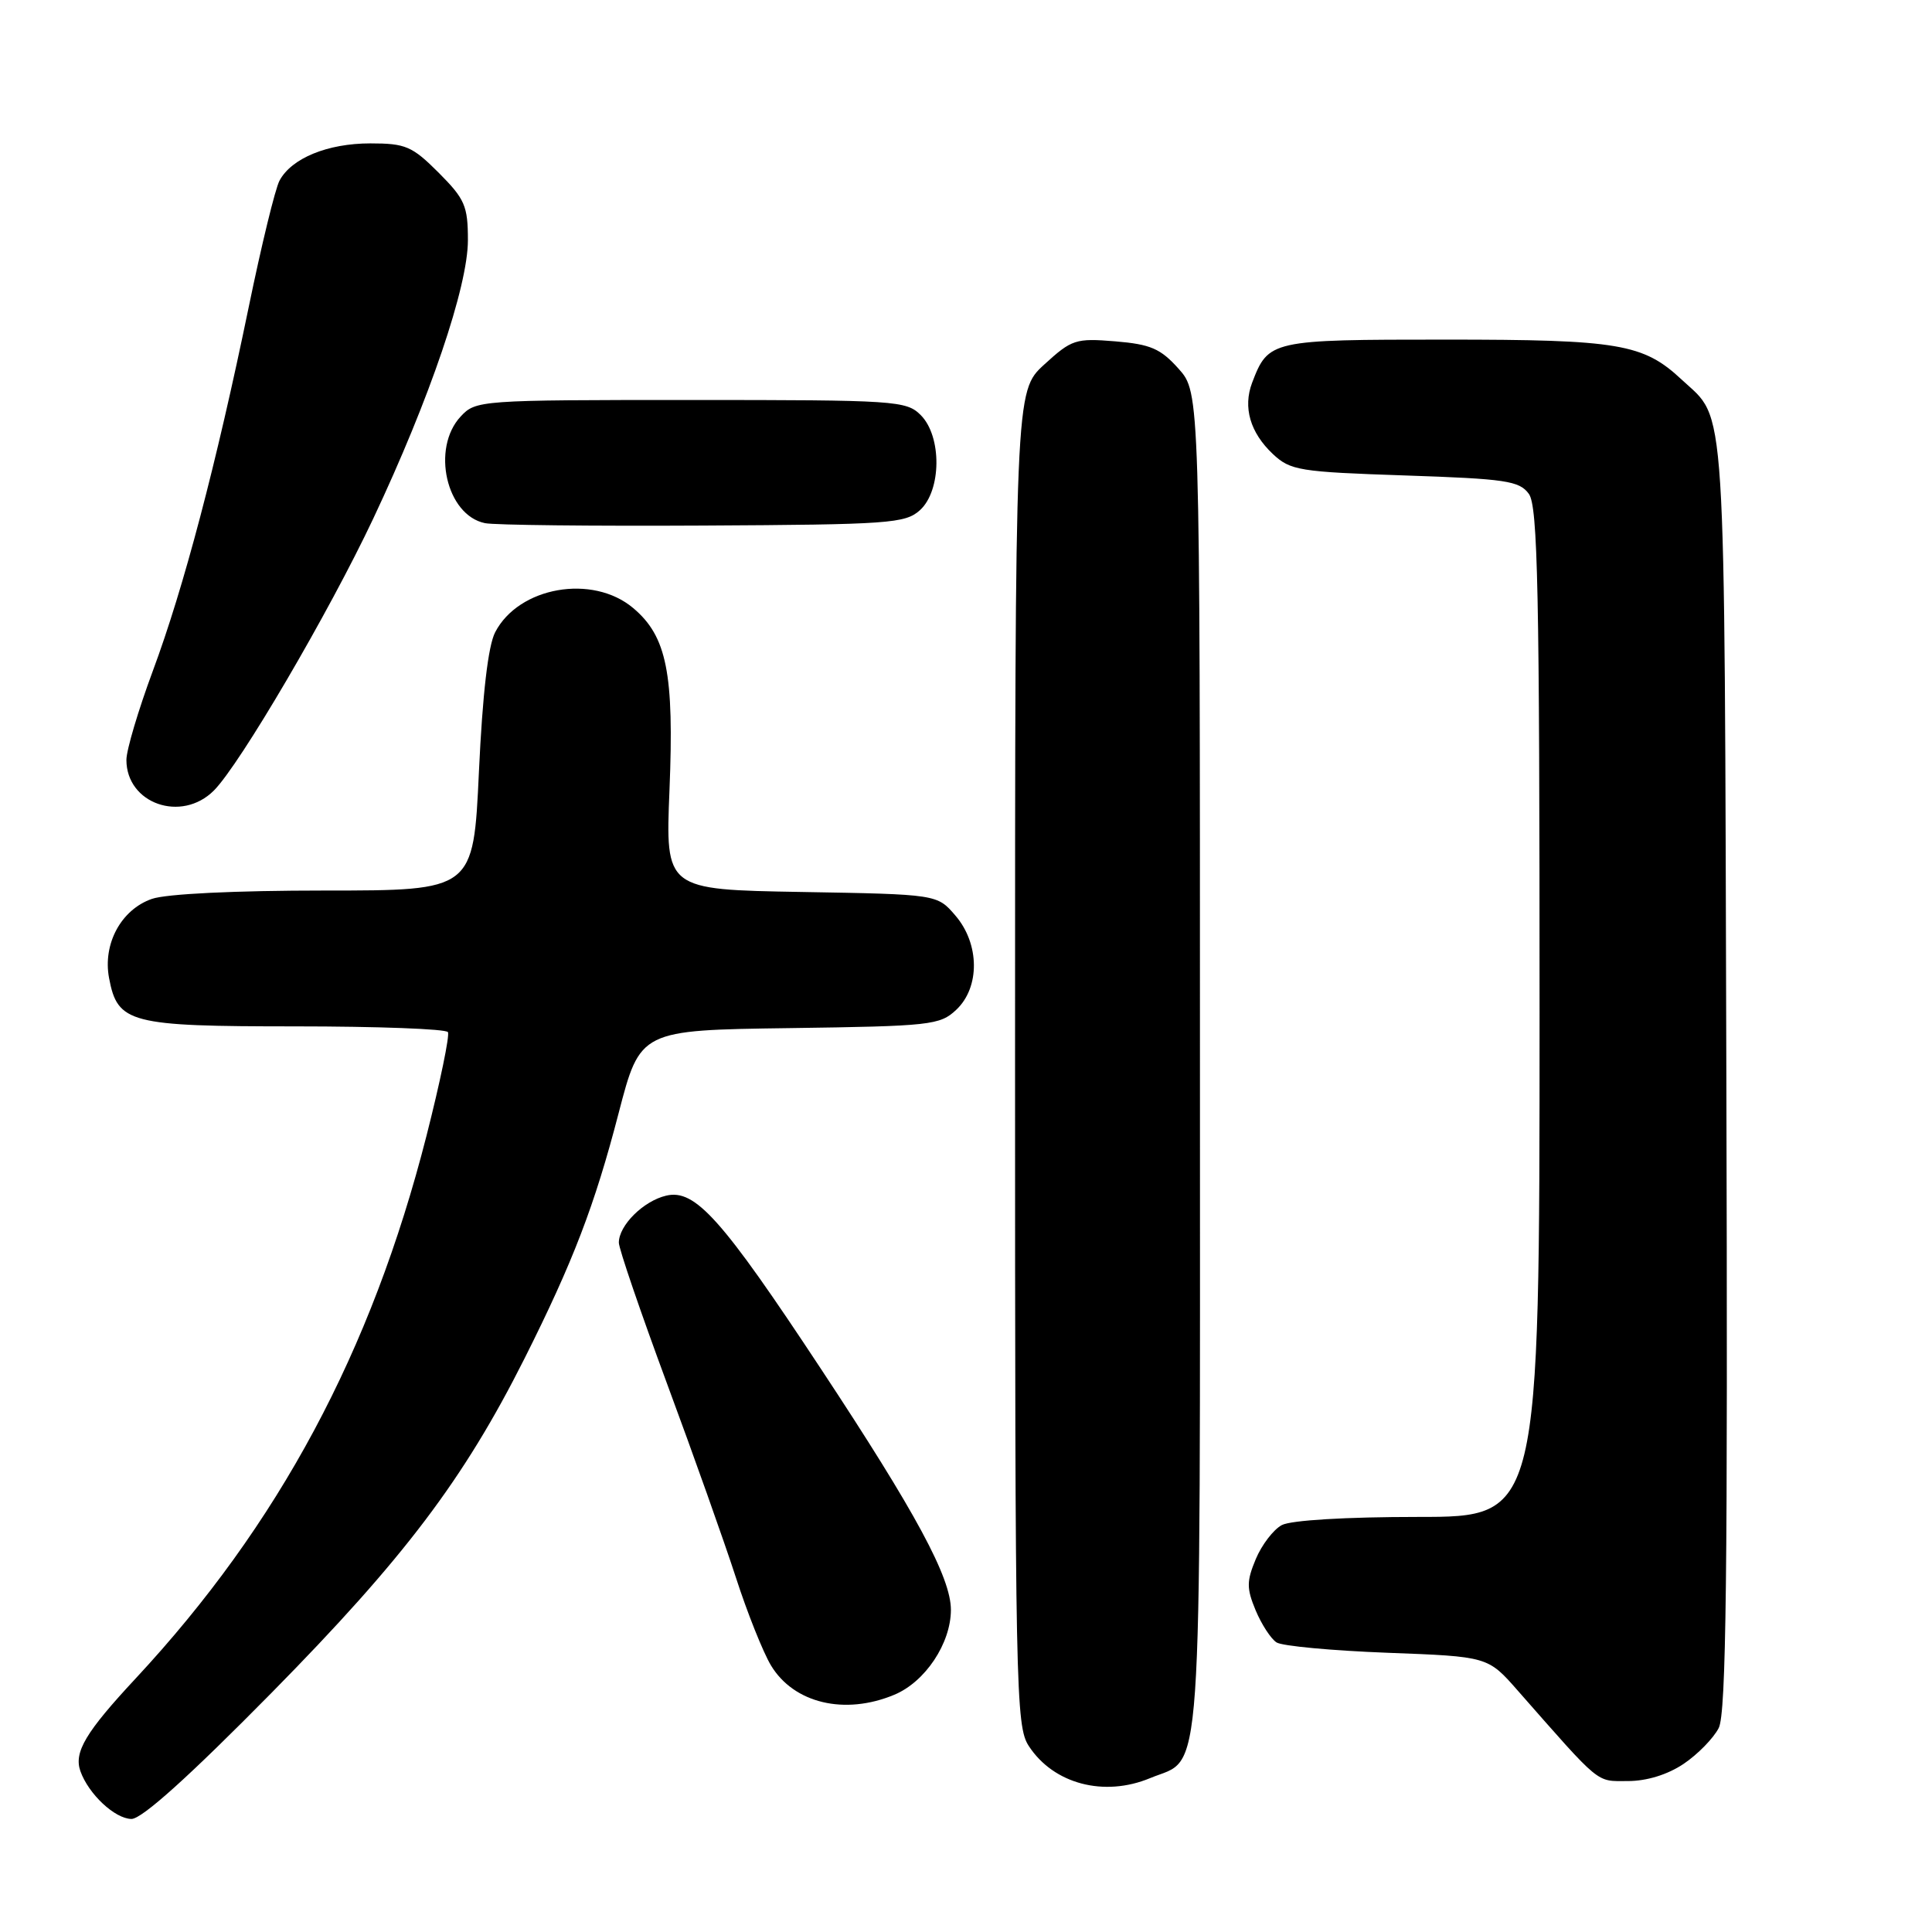 <?xml version="1.0" encoding="UTF-8" standalone="no"?>
<!DOCTYPE svg PUBLIC "-//W3C//DTD SVG 1.1//EN" "http://www.w3.org/Graphics/SVG/1.1/DTD/svg11.dtd" >
<svg xmlns="http://www.w3.org/2000/svg" xmlns:xlink="http://www.w3.org/1999/xlink" version="1.1" viewBox="0 0 256 256">
 <g >
 <path fill="currentColor"
d=" M 36.02 224.27 C 53.55 206.47 61.44 196.04 69.51 179.99 C 75.93 167.20 78.80 159.72 81.97 147.50 C 84.83 136.50 84.83 136.50 104.62 136.23 C 123.31 135.97 124.55 135.84 126.71 133.80 C 129.87 130.83 129.82 125.06 126.59 121.31 C 124.18 118.50 124.18 118.50 106.18 118.19 C 88.17 117.88 88.17 117.88 88.71 104.69 C 89.34 89.23 88.36 84.32 83.90 80.57 C 78.51 76.03 68.73 77.75 65.61 83.78 C 64.68 85.58 63.94 91.93 63.46 102.26 C 62.73 118.00 62.73 118.00 43.02 118.00 C 31.16 118.00 22.03 118.44 20.12 119.11 C 16.05 120.53 13.60 125.06 14.45 129.59 C 15.58 135.59 17.15 136.00 39.16 136.00 C 50.01 136.00 59.09 136.34 59.35 136.76 C 59.61 137.17 58.33 143.36 56.51 150.51 C 49.22 179.10 36.93 202.03 17.98 222.40 C 11.35 229.52 9.77 232.17 10.65 234.68 C 11.73 237.73 15.23 241.00 17.42 241.02 C 18.80 241.03 25.10 235.35 36.02 224.27 Z  M 152.40 235.61 C 159.46 232.66 159.00 239.30 159.00 140.79 C 159.00 52.03 159.00 52.03 156.17 48.86 C 153.78 46.19 152.46 45.62 147.78 45.23 C 142.53 44.80 142.01 44.97 138.36 48.31 C 134.50 51.85 134.50 51.85 134.50 140.22 C 134.50 224.09 134.59 228.73 136.33 231.37 C 139.61 236.39 146.30 238.15 152.40 235.61 Z  M 223.09 233.72 C 224.95 232.47 227.04 230.33 227.74 228.97 C 228.73 227.02 228.95 208.66 228.75 142.50 C 228.48 50.76 228.81 55.88 222.83 50.30 C 217.75 45.55 214.51 45.00 191.60 45.00 C 168.36 45.00 168.07 45.07 165.91 50.72 C 164.68 53.98 165.65 57.32 168.66 60.16 C 170.99 62.34 172.15 62.53 186.16 63.00 C 199.53 63.45 201.32 63.71 202.58 65.44 C 203.77 67.07 204.00 78.14 204.00 134.19 C 204.00 201.00 204.00 201.00 187.93 201.00 C 178.34 201.00 171.06 201.44 169.85 202.08 C 168.74 202.67 167.19 204.70 166.40 206.58 C 165.17 209.53 165.17 210.46 166.38 213.38 C 167.16 215.24 168.40 217.15 169.15 217.63 C 169.89 218.11 176.50 218.72 183.82 219.00 C 197.15 219.50 197.15 219.50 201.10 224.00 C 212.25 236.68 211.43 236.00 215.69 236.00 C 218.21 236.00 220.96 235.15 223.09 233.72 Z  M 118.51 224.56 C 122.60 222.85 125.99 217.76 126.00 213.32 C 126.00 209.04 121.41 200.51 108.79 181.40 C 95.64 161.47 92.11 157.52 88.27 158.43 C 85.25 159.14 82.00 162.37 82.00 164.66 C 82.00 165.45 84.87 173.84 88.37 183.30 C 91.88 192.76 95.98 204.32 97.50 209.00 C 99.01 213.68 101.11 218.93 102.16 220.68 C 105.19 225.70 111.94 227.31 118.51 224.56 Z  M 28.34 104.75 C 31.80 101.28 43.59 81.16 49.46 68.71 C 56.95 52.83 62.00 37.97 62.00 31.83 C 62.00 27.28 61.60 26.37 58.12 22.88 C 54.61 19.37 53.74 19.00 49.07 19.00 C 43.41 19.00 38.63 20.96 37.04 23.93 C 36.47 24.98 34.64 32.51 32.96 40.67 C 28.66 61.52 24.33 77.94 20.25 88.90 C 18.33 94.08 16.75 99.38 16.75 100.69 C 16.75 106.49 24.04 109.05 28.34 104.75 Z  M 121.90 67.60 C 124.76 65.00 124.82 57.82 122.00 55.00 C 120.09 53.09 118.67 53.00 91.54 53.00 C 63.55 53.00 63.04 53.04 61.04 55.19 C 57.12 59.40 59.14 68.27 64.26 69.32 C 65.49 69.58 78.49 69.72 93.15 69.64 C 117.83 69.51 119.95 69.36 121.90 67.60 Z "/>
</g>
</svg>